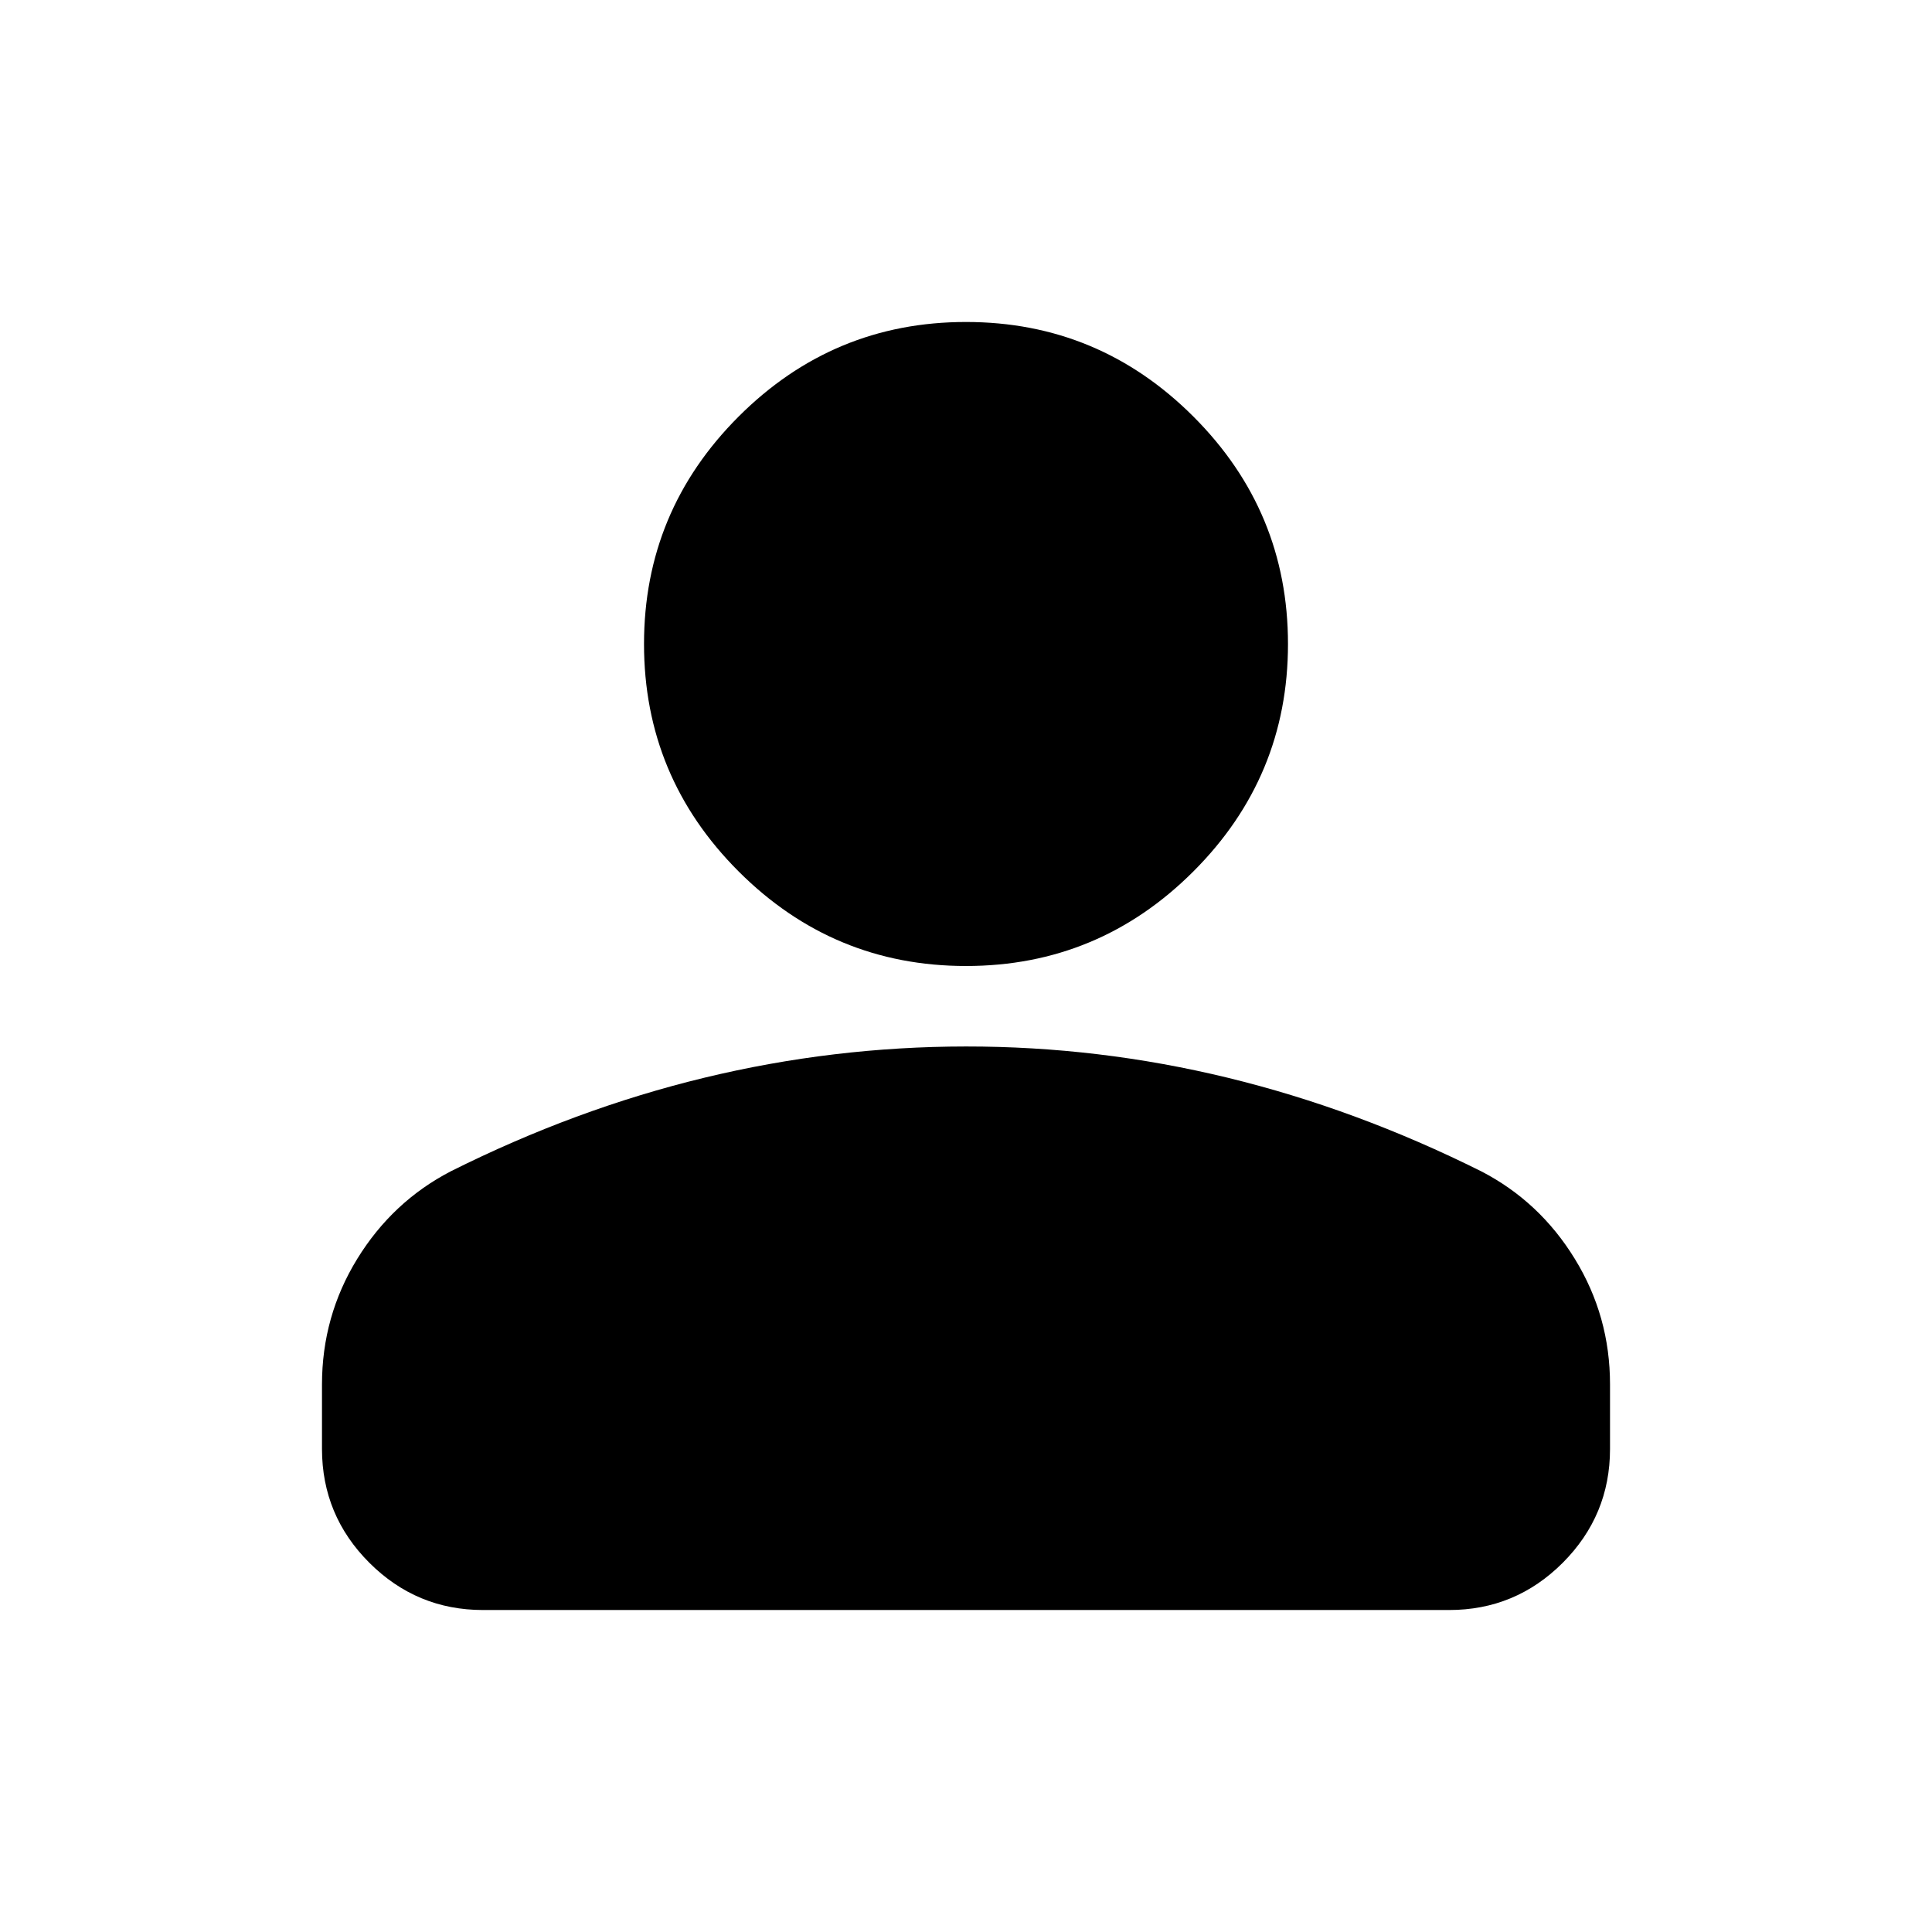 <svg width="35" height="35" viewBox="0 0 35 35" fill="none" xmlns="http://www.w3.org/2000/svg">
<path d="M17.5 17.5C15.896 17.5 14.523 16.929 13.38 15.786C12.238 14.644 11.667 13.271 11.667 11.667C11.667 10.062 12.238 8.689 13.38 7.547C14.523 6.404 15.896 5.833 17.5 5.833C19.104 5.833 20.477 6.404 21.62 7.547C22.762 8.689 23.333 10.062 23.333 11.667C23.333 13.271 22.762 14.644 21.62 15.786C20.477 16.929 19.104 17.5 17.5 17.5ZM5.833 26.25V25.083C5.833 24.257 6.046 23.498 6.472 22.805C6.898 22.113 7.463 21.584 8.167 21.219C9.674 20.465 11.205 19.9 12.76 19.524C14.316 19.148 15.896 18.959 17.5 18.958C19.104 18.957 20.684 19.146 22.24 19.524C23.795 19.902 25.326 20.467 26.833 21.219C27.538 21.583 28.104 22.112 28.529 22.805C28.955 23.498 29.168 24.258 29.167 25.083V26.25C29.167 27.052 28.881 27.739 28.311 28.311C27.74 28.882 27.053 29.168 26.25 29.167H8.75C7.948 29.167 7.262 28.881 6.691 28.311C6.12 27.74 5.834 27.053 5.833 26.25Z" fill="black"/>
</svg>
